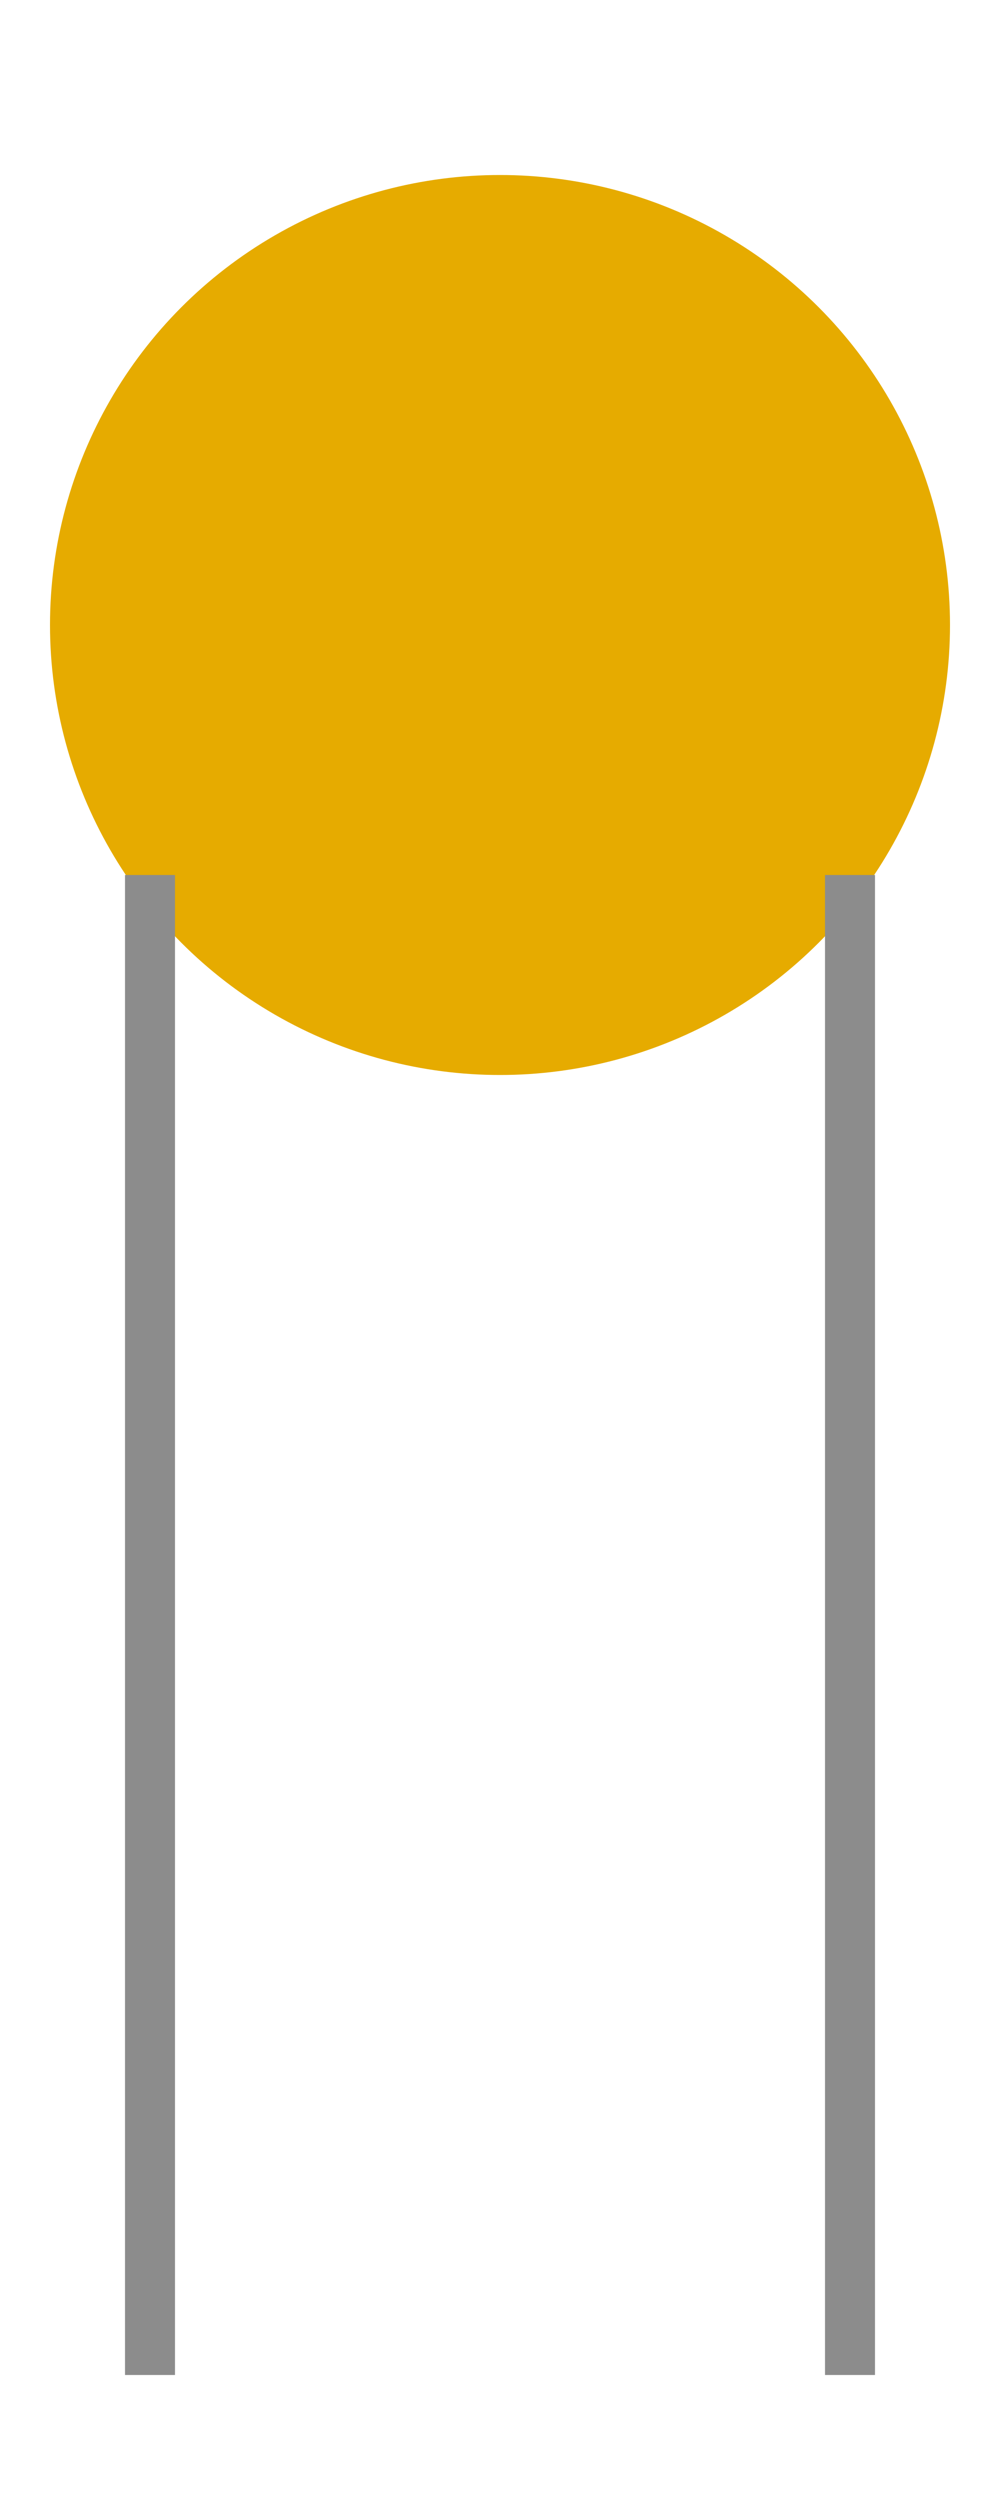 <?xml version='1.0' encoding='utf-8'?>
<!--Made by Carlos Hansen Web: www.tlaana.com-->
<svg xmlns="http://www.w3.org/2000/svg" 
     xmlns:xlink="http://www.w3.org/1999/xlink" 
     id="fuse0" 
     width="0.4in" 
     height="1in" 
     x="0" y="0" 
     baseProfile="tiny" version="1.2" 
     viewBox="0 0 400 1000" 
     xml:space="preserve">
    <g id="icon">
        <g id="breadboard">
            <rect id="connector0terminal" width="1" height="1" x="60" y="950" fill="none"/>
            <rect id="connector1terminal" width="1" height="1" x="340" y="950" fill="none"/>
            <circle id="bulb" cx="200" cy="250" r="180" fill="#E6AB00"/>
            <rect id="connector0pin" width="20" height="600" x="50" y="350" fill="#8C8C8C"/>
            <rect id="connector1pin" width="20" height="600" x="330" y="350" fill="#8C8C8C"/>
        </g>
    </g>
</svg>
